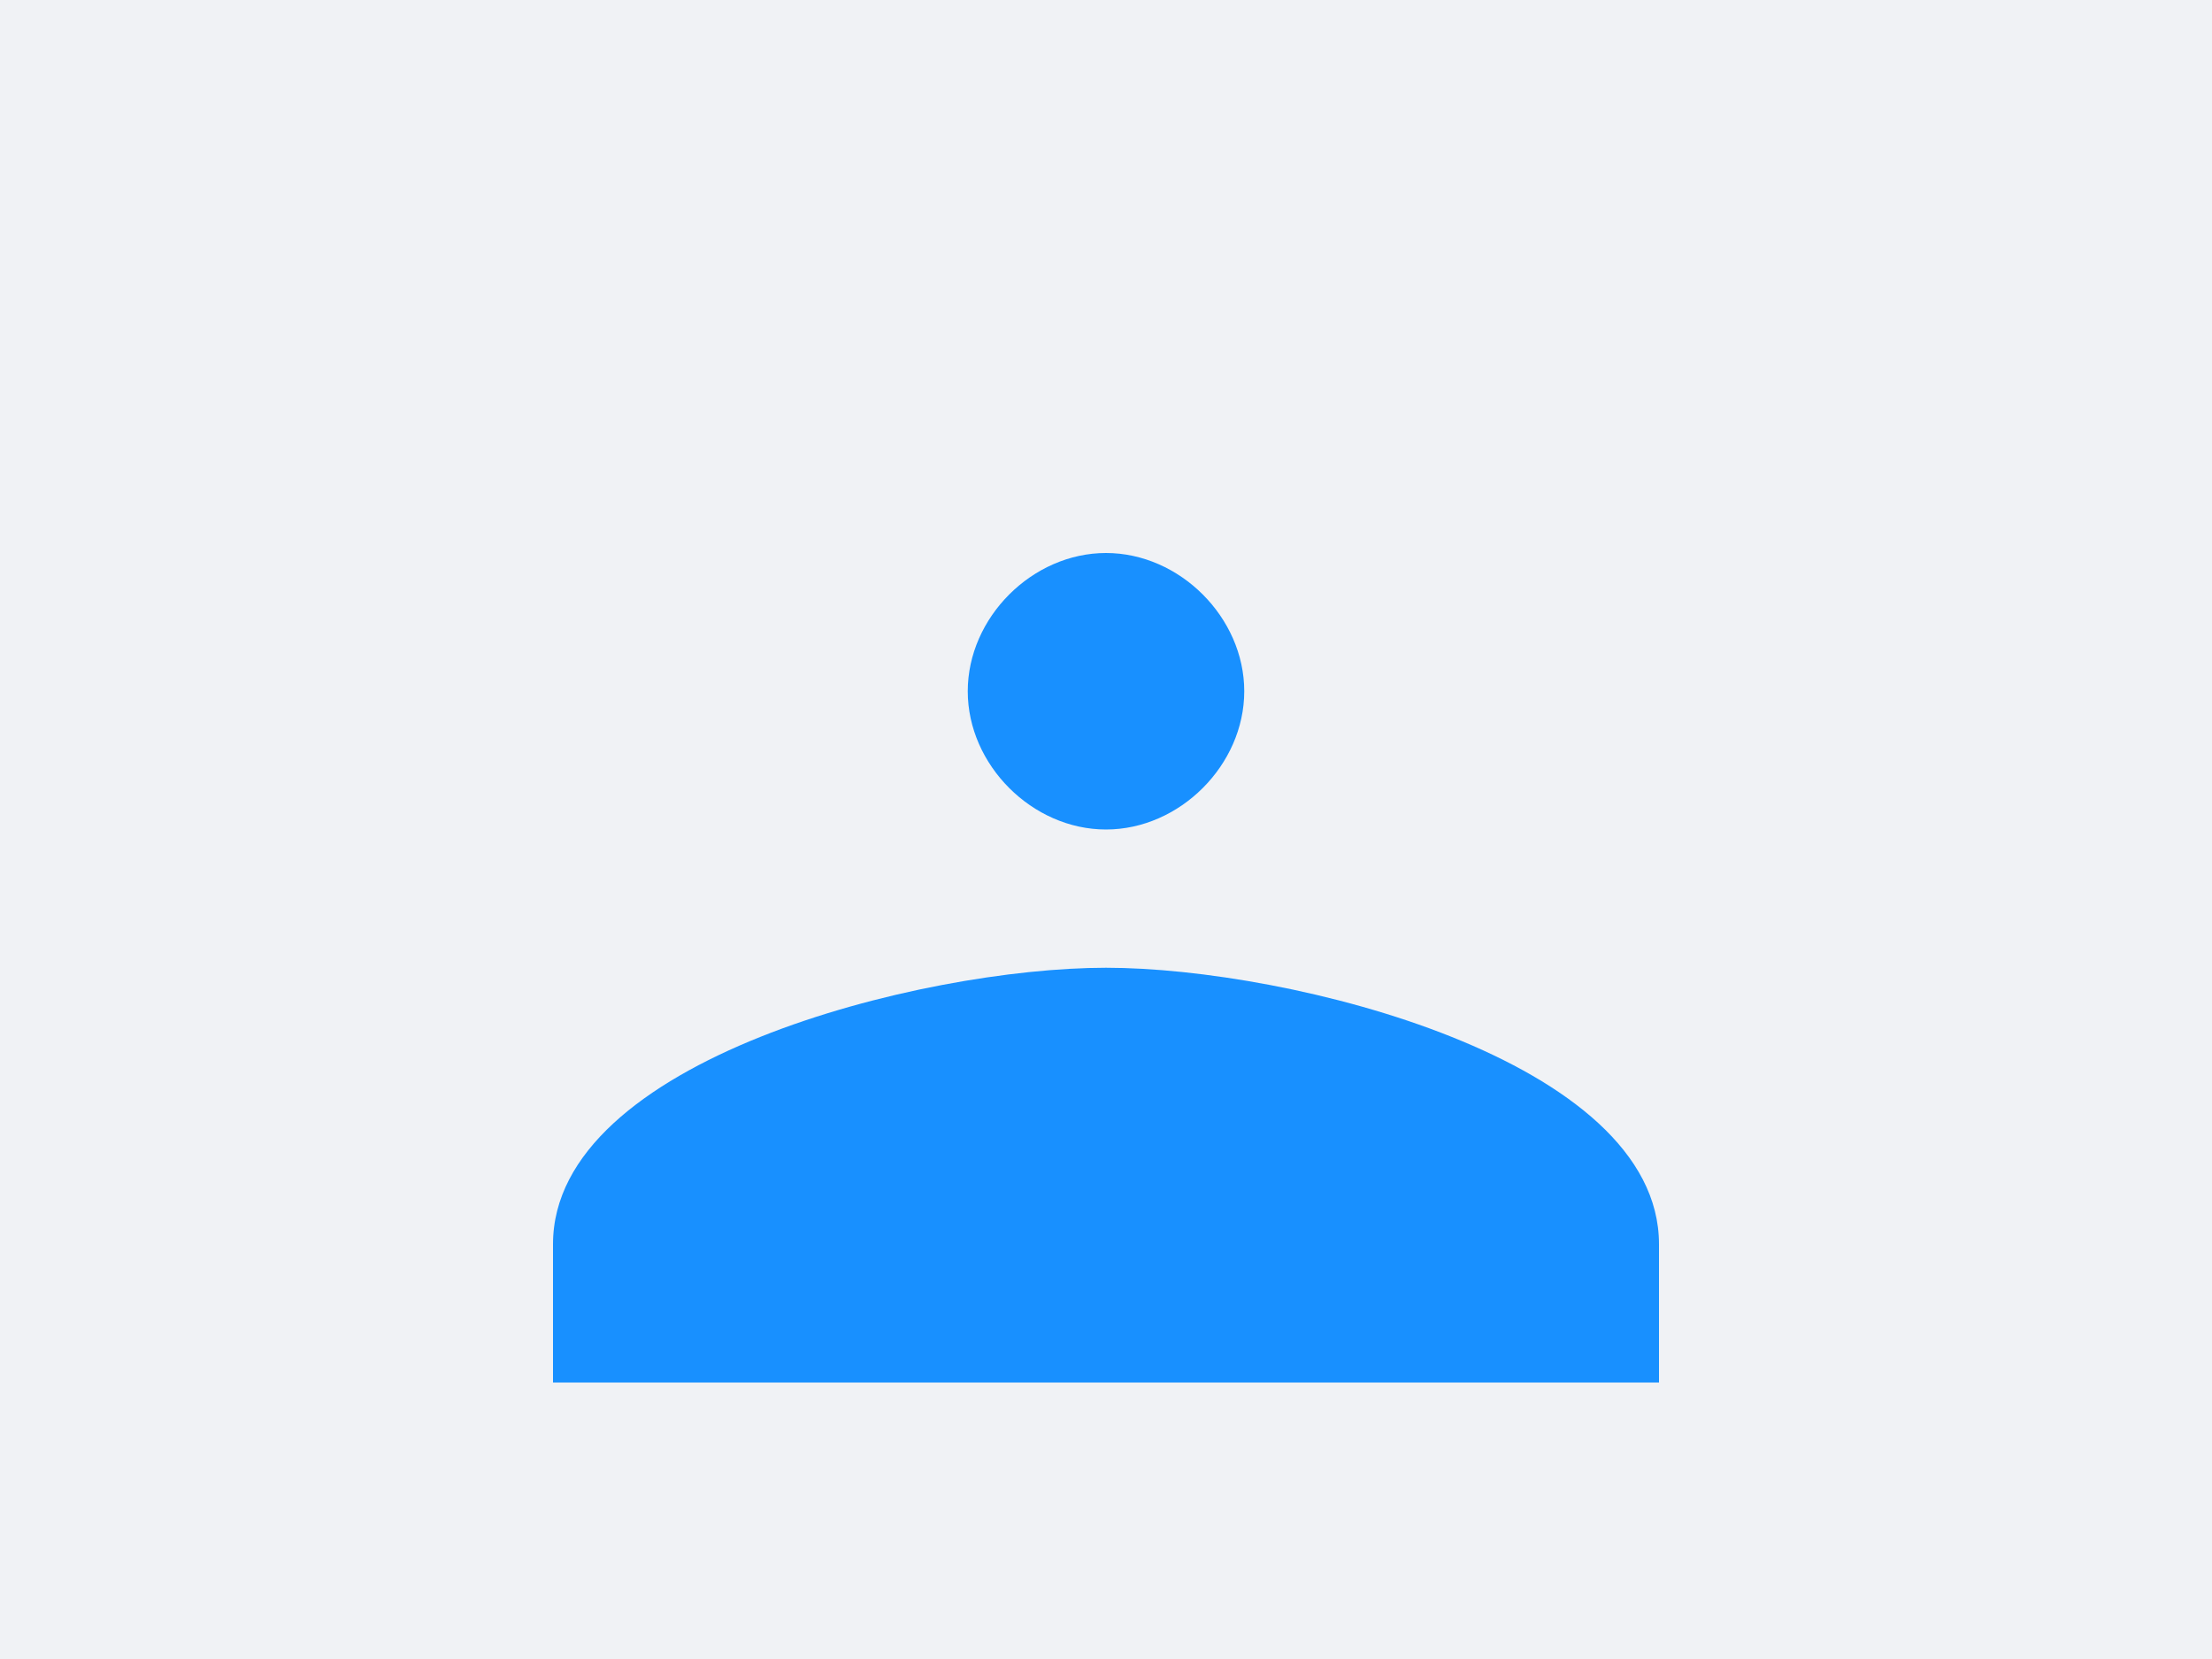 <?xml version="1.0" encoding="UTF-8"?>
<svg width="400" height="300" viewBox="0 0 400 300" fill="none" xmlns="http://www.w3.org/2000/svg">
  <rect width="400" height="300" fill="#F0F2F5"/>
  <path d="M200 100C213.333 100 225 111.667 225 125C225 138.333 213.333 150 200 150C186.667 150 175 138.333 175 125C175 111.667 186.667 100 200 100ZM200 175C233.333 175 300 191.667 300 225V250H100V225C100 191.667 166.667 175 200 175Z" fill="#1890FF"/>
</svg> 